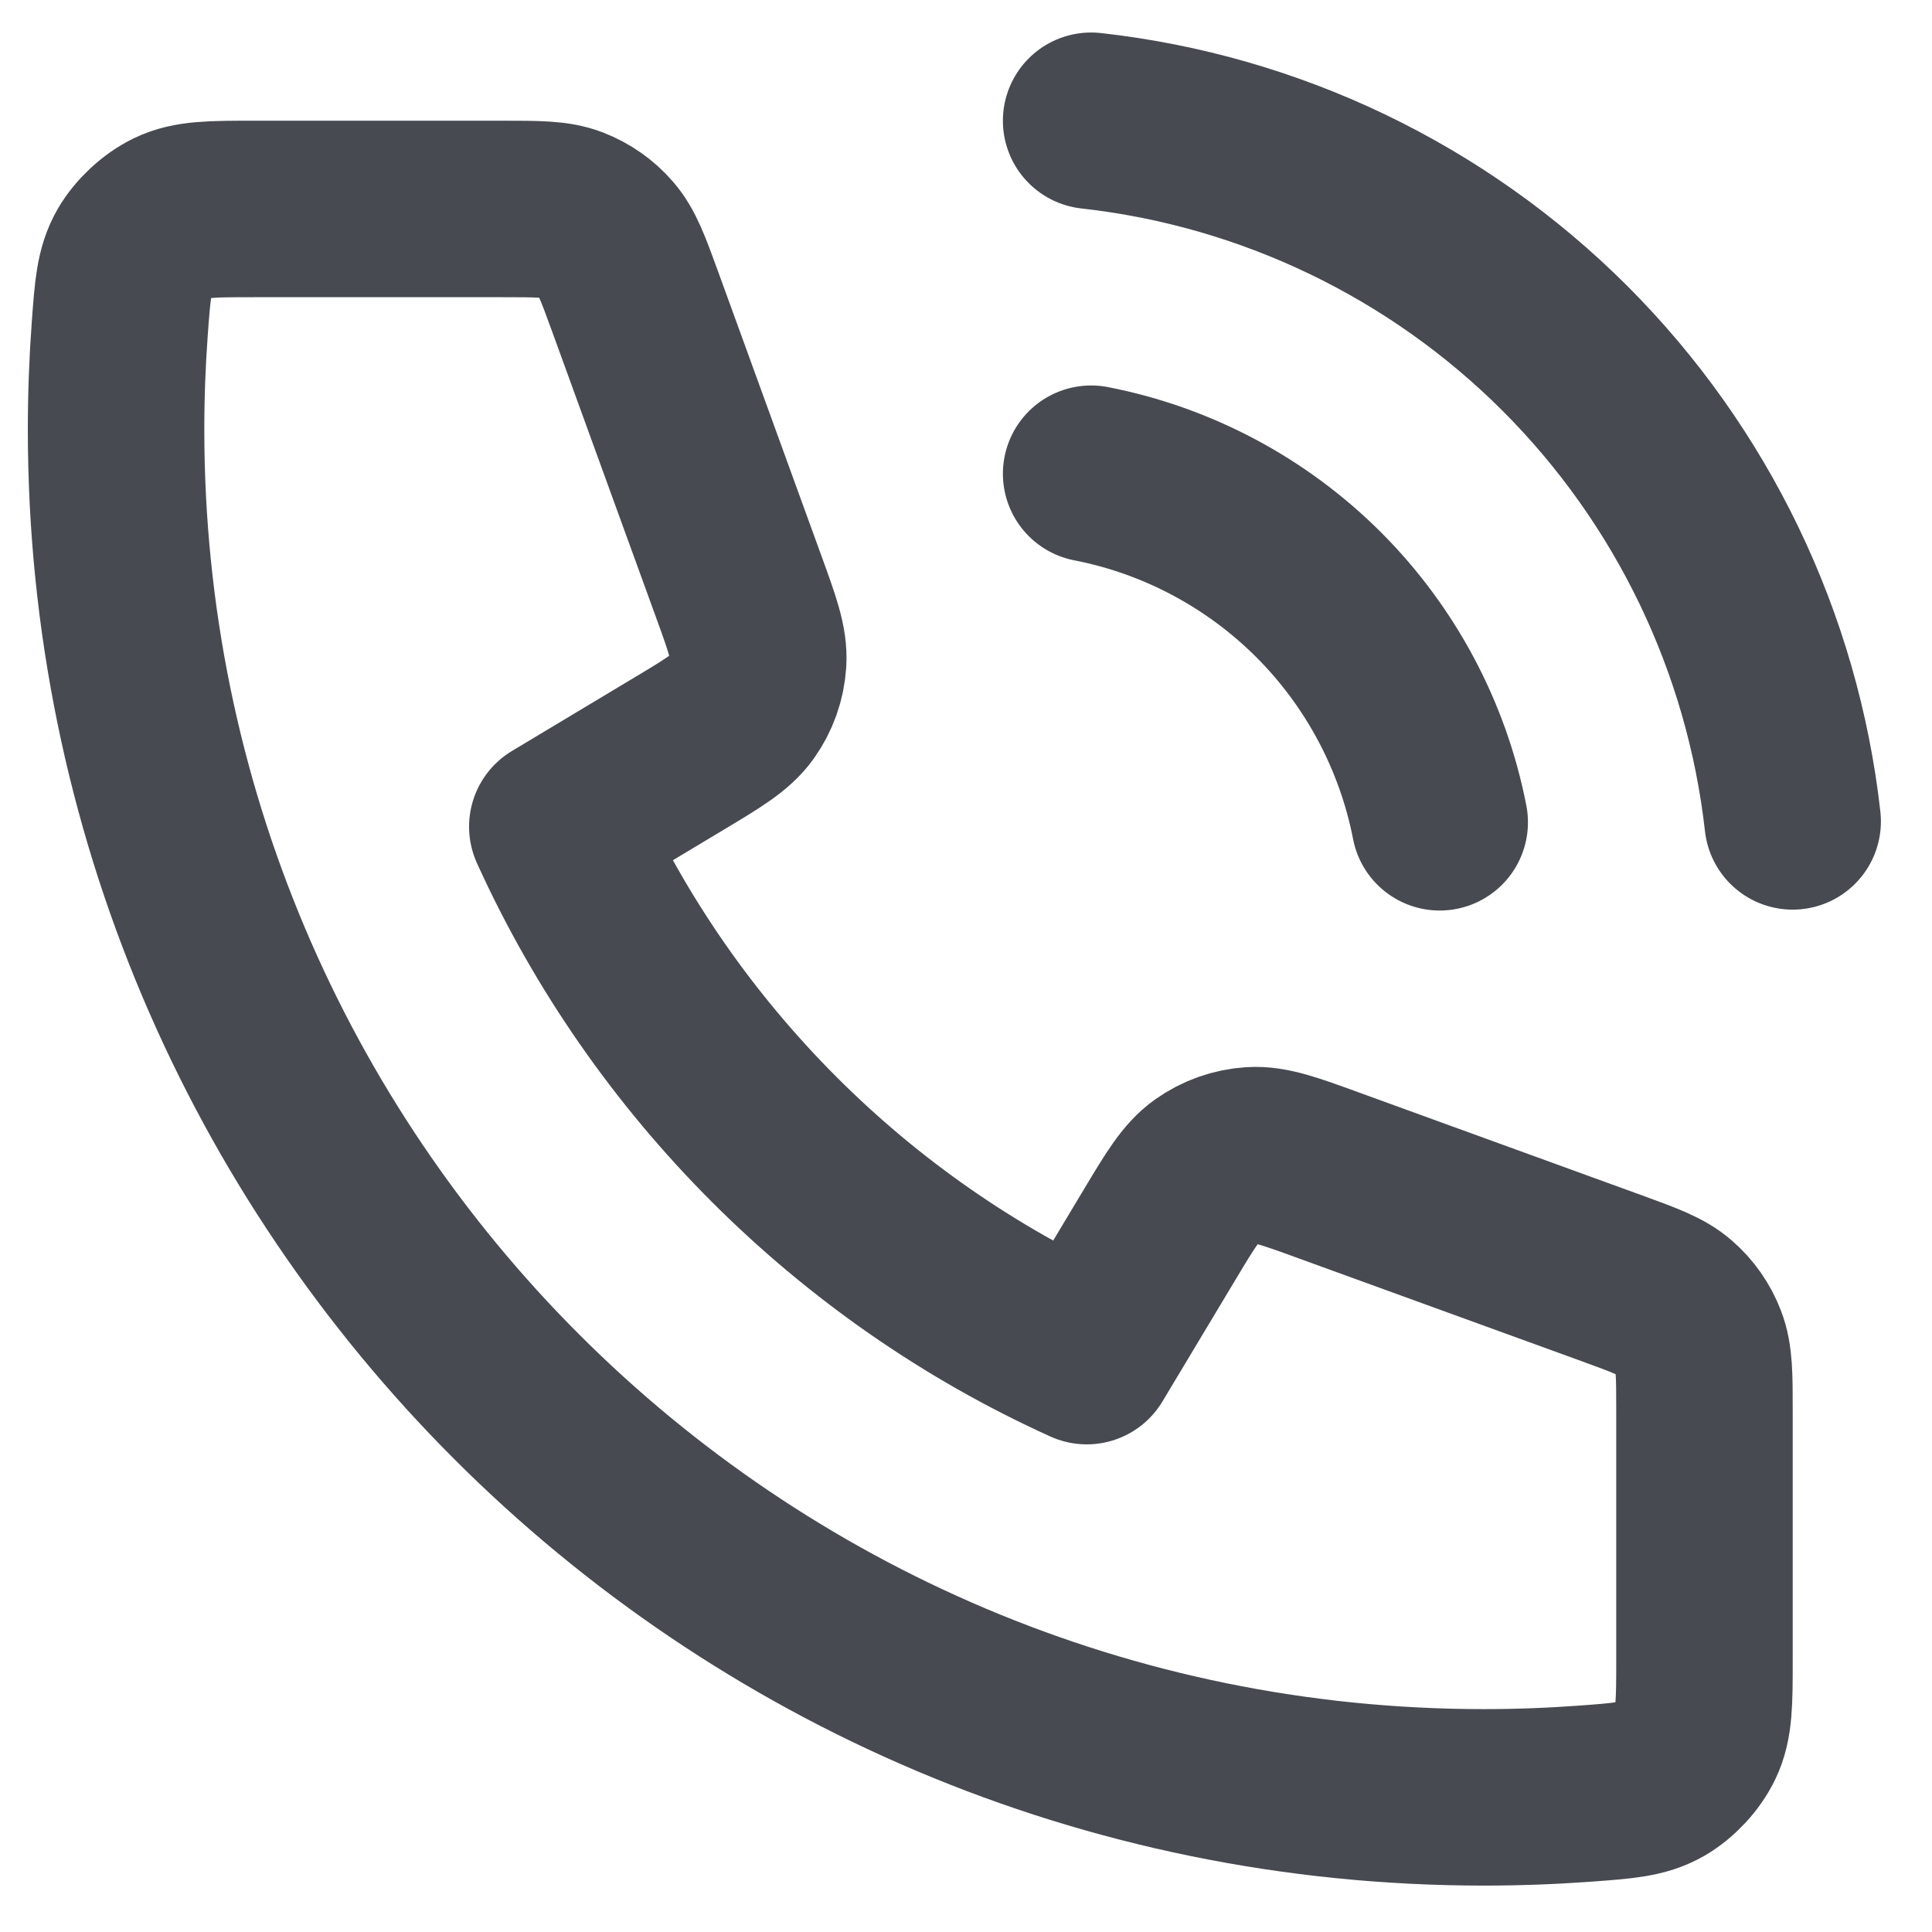 <svg width="26" height="26" viewBox="0 0 26 26" fill="none" xmlns="http://www.w3.org/2000/svg">
<path d="M14.684 6.375C15.844 6.601 16.91 7.169 17.746 8.004C18.581 8.84 19.149 9.906 19.375 11.066M14.684 1.625C17.094 1.893 19.341 2.972 21.057 4.685C22.772 6.399 23.854 8.644 24.125 11.054M19.969 24.188C9.803 24.188 1.562 15.947 1.562 5.781C1.562 5.323 1.579 4.868 1.612 4.418C1.65 3.901 1.669 3.643 1.804 3.407C1.917 3.213 2.115 3.028 2.318 2.93C2.562 2.812 2.847 2.812 3.417 2.812H6.763C7.242 2.812 7.482 2.812 7.688 2.891C7.869 2.961 8.031 3.074 8.158 3.221C8.303 3.387 8.385 3.613 8.549 4.063L9.933 7.871C10.124 8.396 10.219 8.658 10.203 8.906C10.189 9.126 10.114 9.337 9.987 9.516C9.843 9.719 9.604 9.863 9.125 10.15L7.5 11.125C8.927 14.271 11.478 16.825 14.625 18.25L15.6 16.625C15.887 16.146 16.031 15.907 16.234 15.763C16.413 15.636 16.624 15.561 16.844 15.547C17.092 15.531 17.355 15.626 17.879 15.817L21.687 17.201C22.137 17.365 22.363 17.447 22.529 17.592C22.676 17.719 22.789 17.881 22.858 18.062C22.938 18.268 22.938 18.508 22.938 18.987V22.333C22.938 22.903 22.938 23.188 22.82 23.432C22.722 23.635 22.537 23.834 22.343 23.946C22.107 24.081 21.849 24.1 21.332 24.138C20.882 24.171 20.427 24.188 19.969 24.188Z" stroke="#474A51" stroke-width="2.375" stroke-linecap="round" stroke-linejoin="round"/>
</svg>
